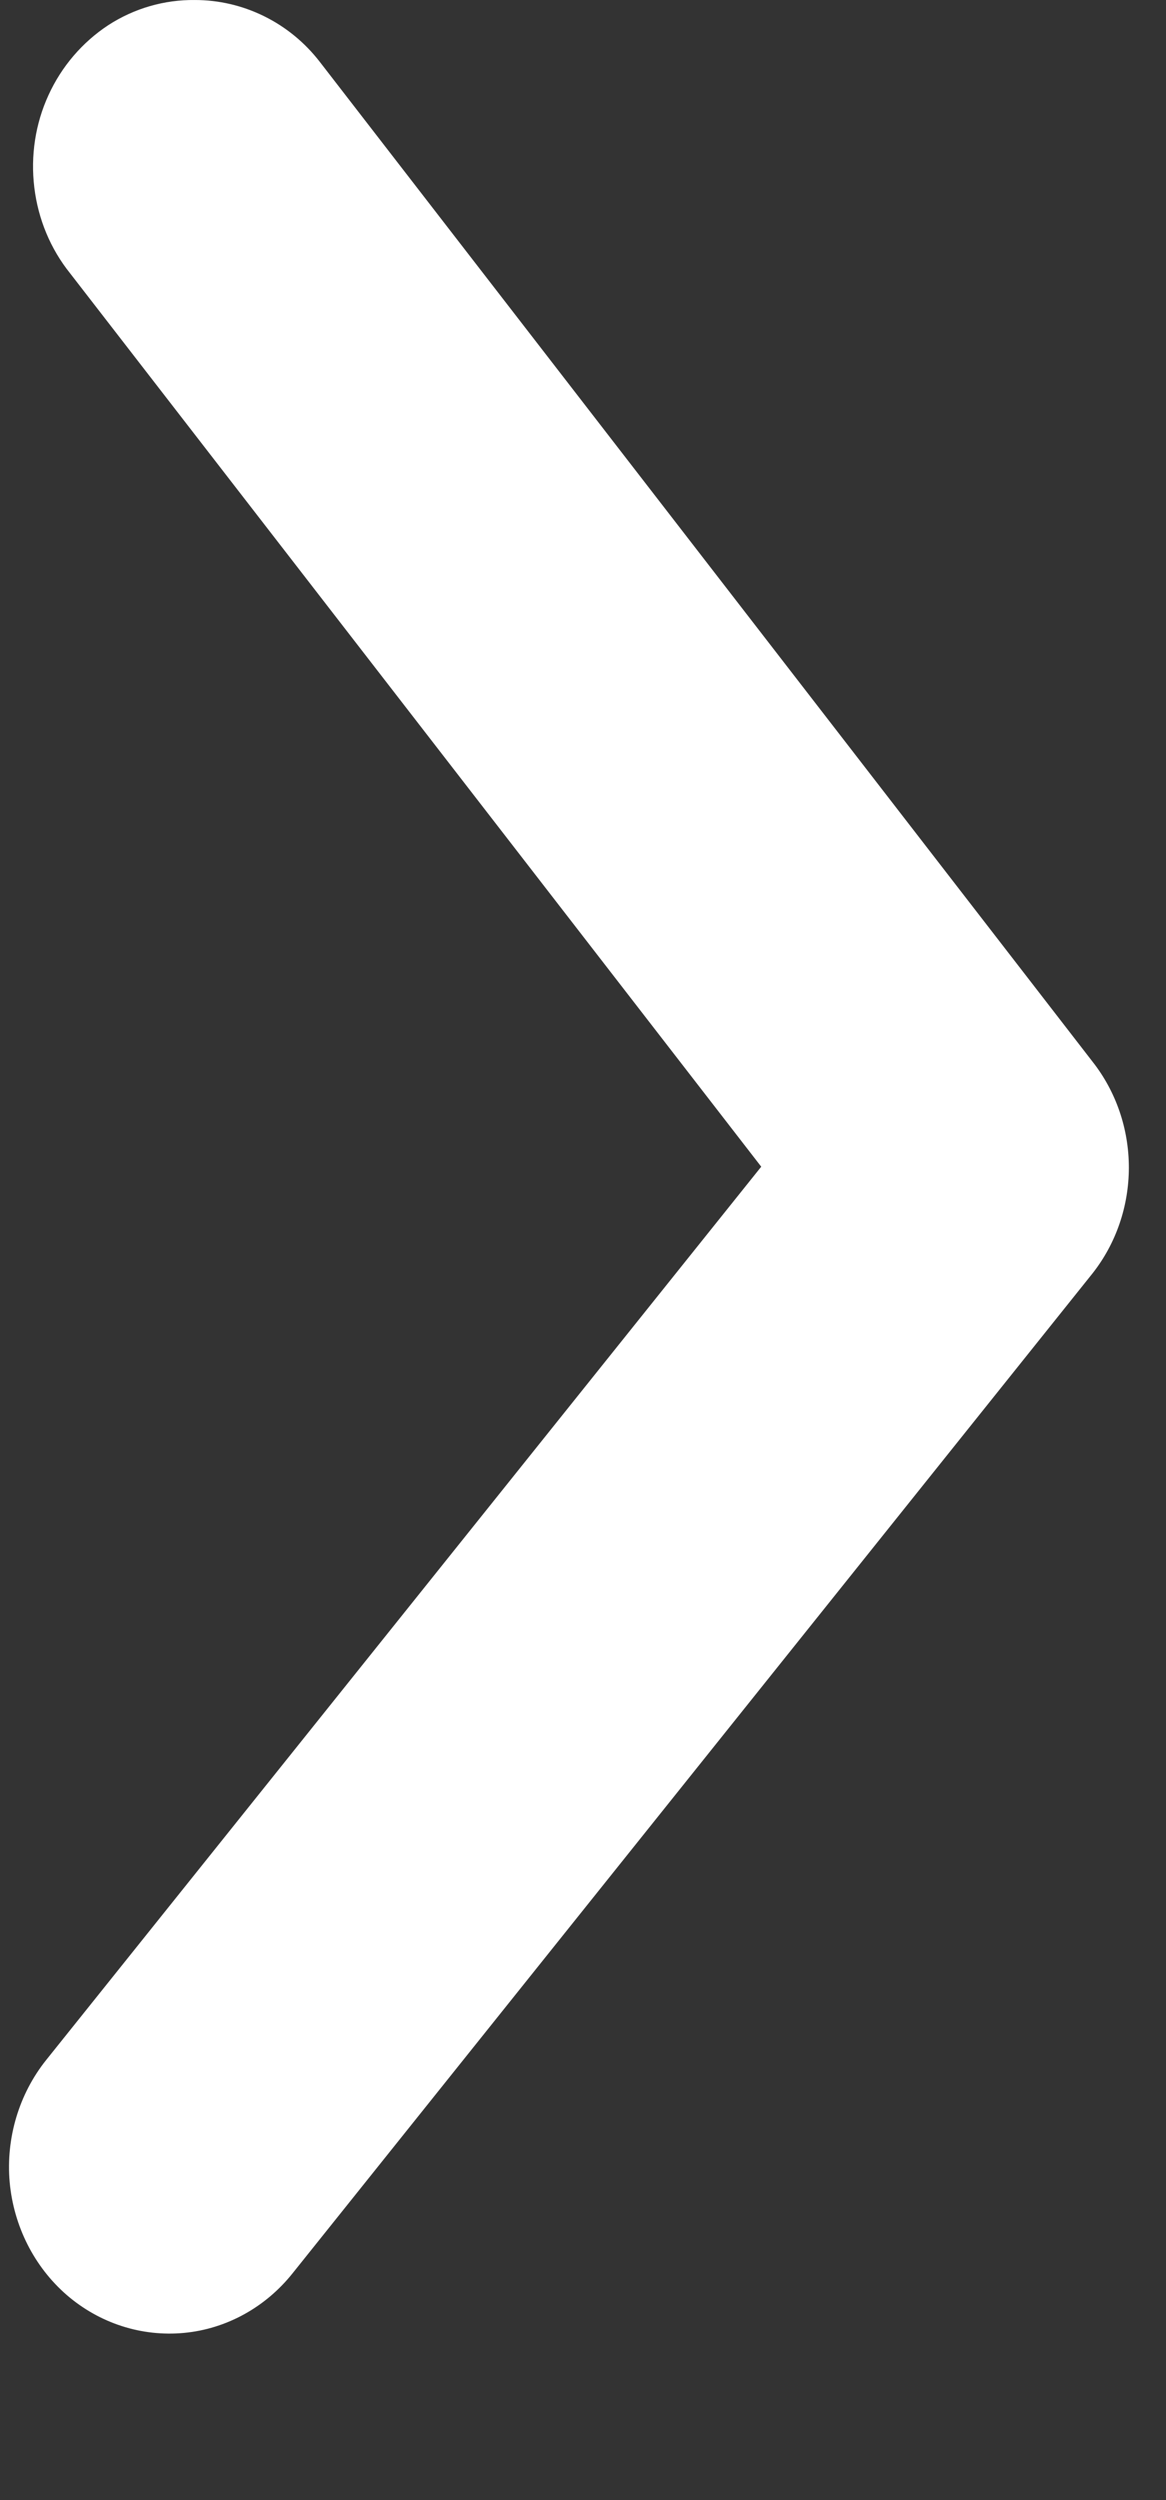 <svg width="7" height="15" viewBox="0 0 7 15" fill="none" xmlns="http://www.w3.org/2000/svg">
<rect x="0" y="0" width="7" height="15" fill="#333333" stroke="none"/>
<path d="M1.17 9.01088e-05C1.313 -0 1.455 0.033 1.585 0.097C1.715 0.161 1.829 0.254 1.919 0.37L6.559 6.37C6.7 6.549 6.777 6.773 6.777 7.005C6.777 7.237 6.7 7.461 6.559 7.64L1.756 13.64C1.593 13.844 1.359 13.973 1.105 13.997C0.851 14.021 0.598 13.94 0.401 13.77C0.205 13.6 0.082 13.356 0.058 13.092C0.035 12.828 0.114 12.564 0.277 12.36L4.57 7L0.421 1.64C0.303 1.493 0.229 1.315 0.206 1.125C0.183 0.935 0.212 0.743 0.291 0.571C0.37 0.398 0.495 0.253 0.65 0.151C0.806 0.05 0.986 -0.002 1.17 9.01088e-05Z" fill="white"/>
</svg>
